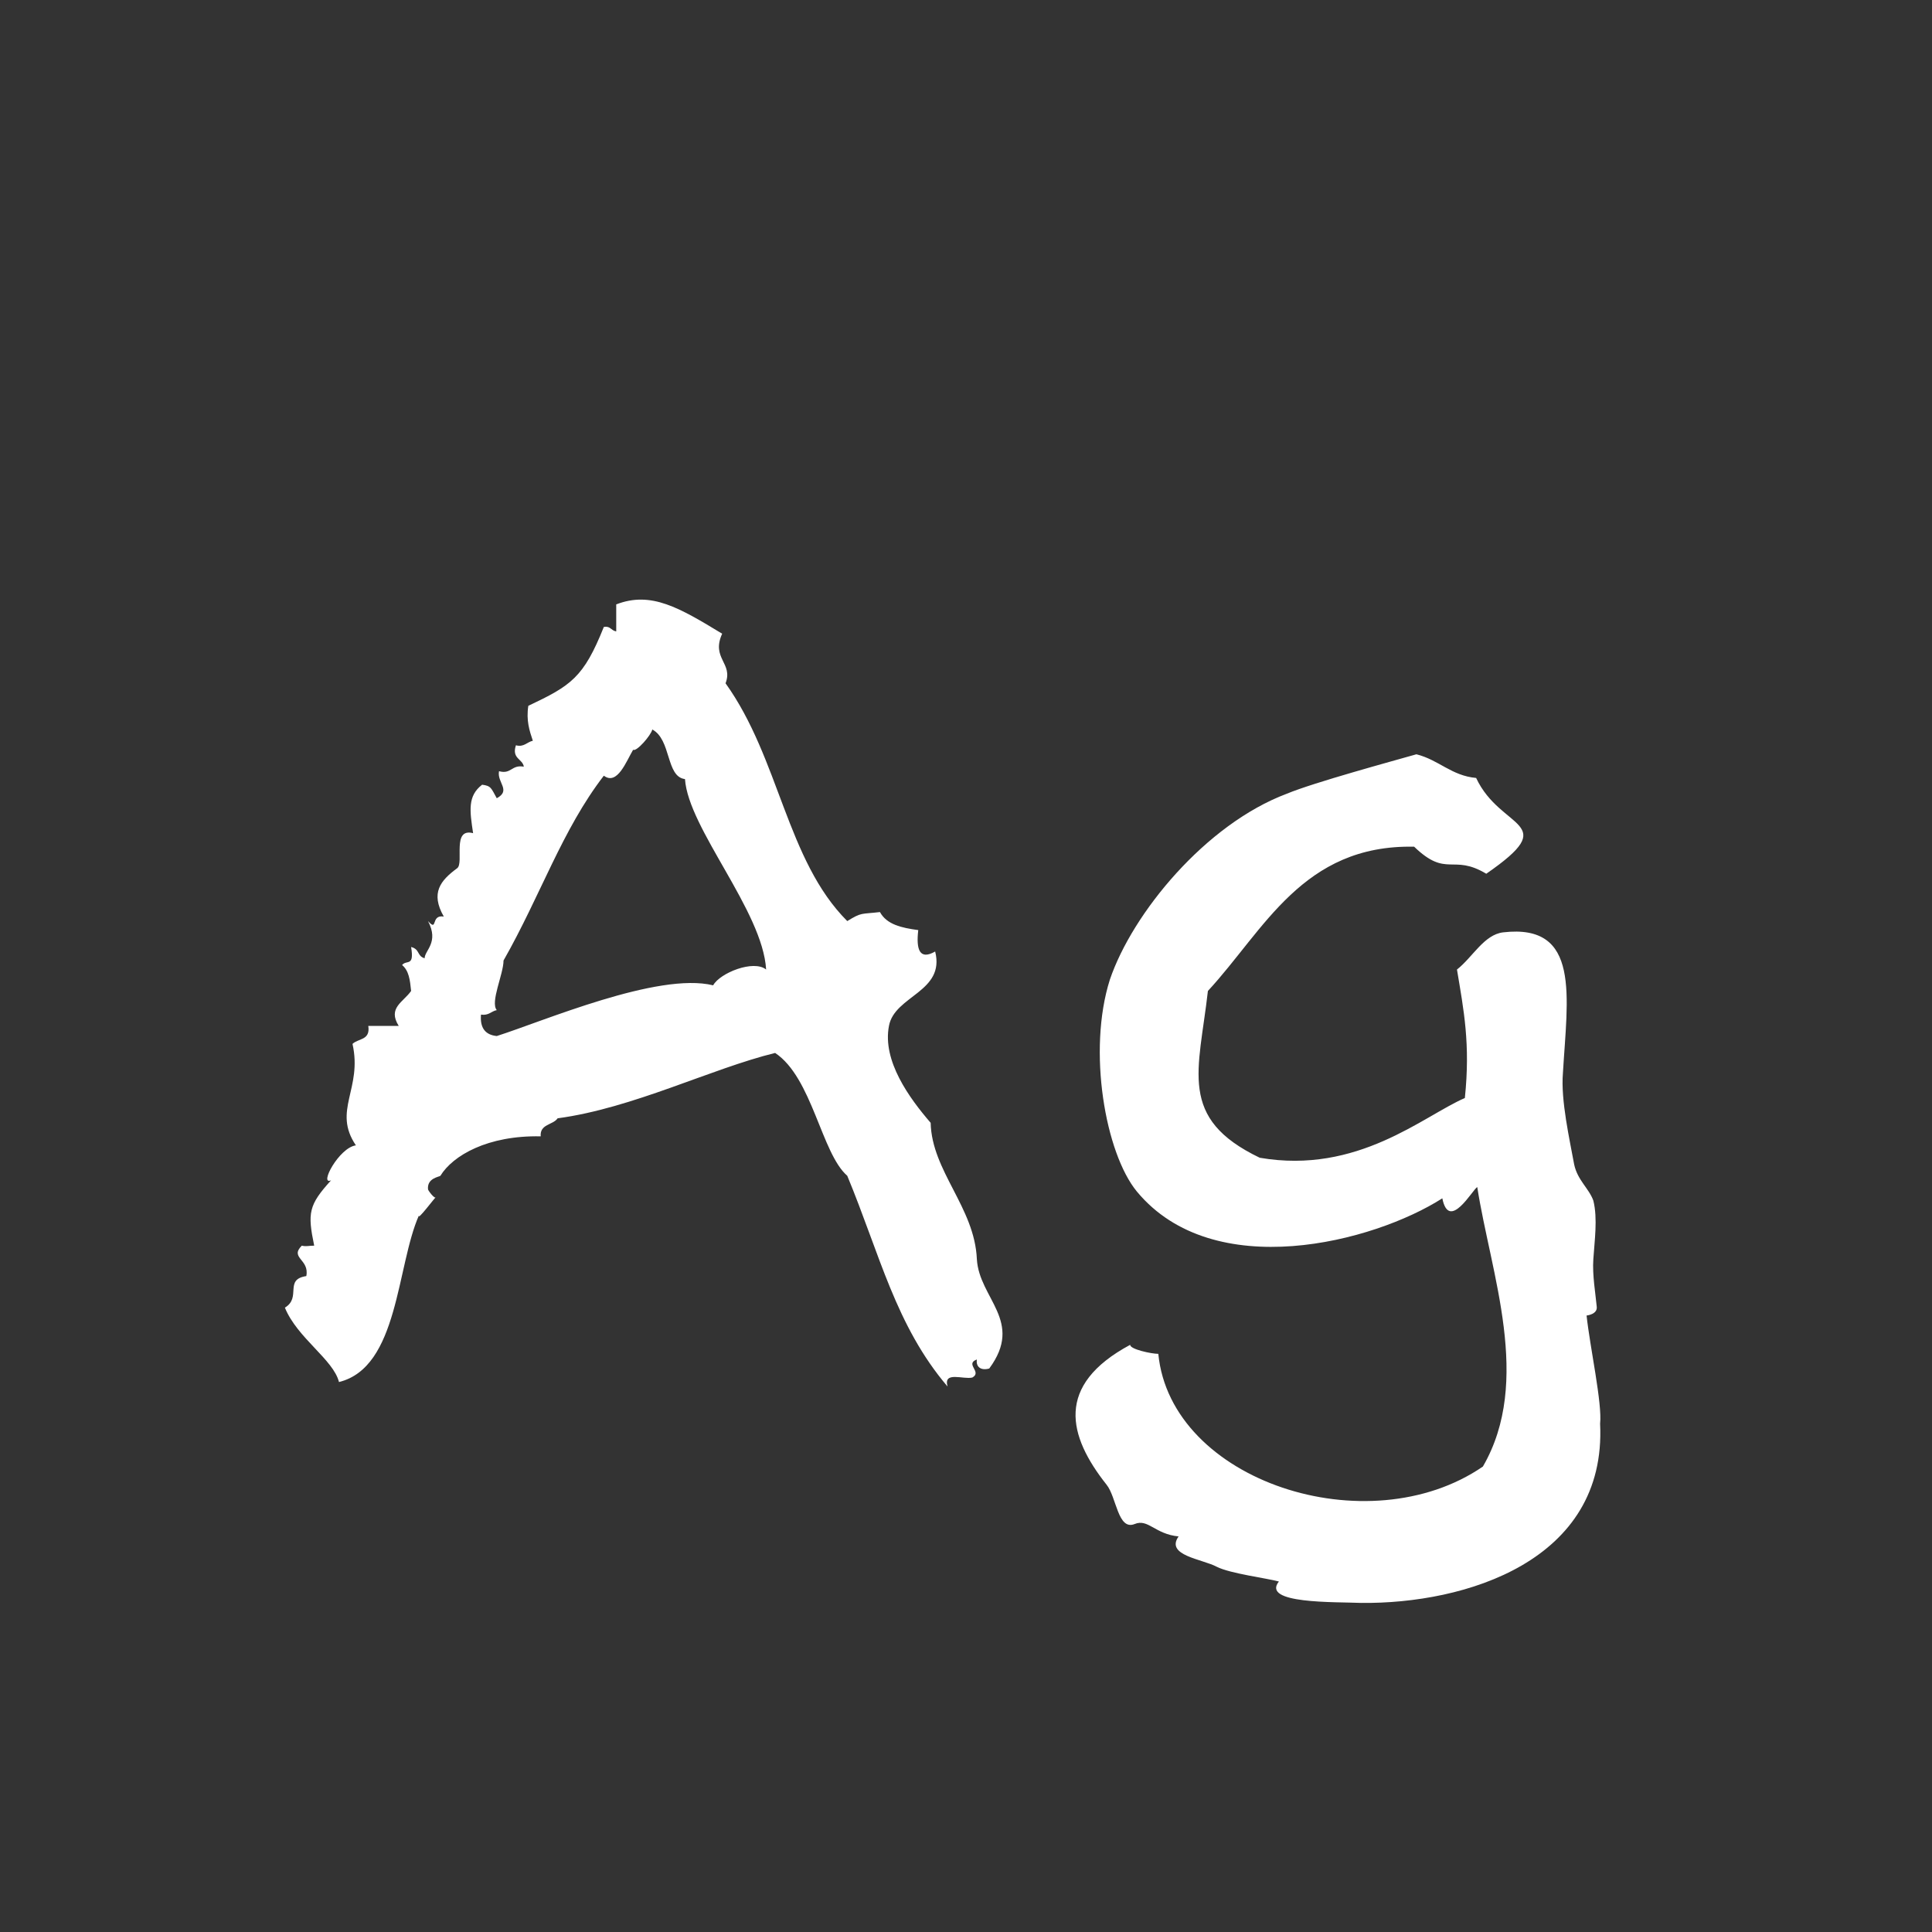 <svg width="24" height="24" viewBox="0 0 24 24" fill="none" xmlns="http://www.w3.org/2000/svg">
<rect x="0" y="0" width="24" height="24" fill="#333333" stroke="none"/>
<path d="M5.989 9.748C5.807 9.888 5.835 10.07 5.877 10.35C5.611 10.28 5.765 10.714 5.681 10.784C5.471 10.938 5.345 11.092 5.513 11.386C5.345 11.358 5.443 11.582 5.317 11.442C5.457 11.708 5.275 11.806 5.275 11.904C5.177 11.876 5.219 11.792 5.107 11.764C5.149 12.016 5.051 11.918 4.995 11.988C5.079 12.058 5.093 12.17 5.107 12.31C5.009 12.45 4.813 12.52 4.953 12.744C4.827 12.744 4.701 12.744 4.575 12.744C4.603 12.926 4.449 12.898 4.379 12.968C4.505 13.528 4.127 13.794 4.421 14.228C4.211 14.256 3.959 14.732 4.113 14.662C3.833 14.97 3.819 15.068 3.903 15.474C3.833 15.474 3.805 15.488 3.749 15.474C3.595 15.628 3.847 15.642 3.805 15.852C3.525 15.894 3.749 16.118 3.539 16.244C3.693 16.622 4.141 16.888 4.211 17.168C4.953 16.986 4.925 15.726 5.205 15.096C5.177 15.18 5.415 14.858 5.415 14.872C5.401 14.9 5.317 14.788 5.317 14.774C5.303 14.634 5.457 14.62 5.471 14.606C5.625 14.354 6.059 14.102 6.717 14.116C6.703 13.962 6.871 13.976 6.927 13.892C7.865 13.766 8.831 13.276 9.629 13.08C10.091 13.388 10.203 14.326 10.525 14.606C10.931 15.586 11.127 16.468 11.771 17.224C11.715 17.028 11.967 17.14 12.079 17.112C12.205 17.042 11.981 16.944 12.135 16.888C12.121 16.986 12.191 17.028 12.289 17C12.723 16.412 12.163 16.132 12.135 15.642C12.107 14.998 11.575 14.55 11.561 13.948C11.295 13.64 10.959 13.178 11.043 12.744C11.113 12.366 11.743 12.324 11.617 11.82C11.421 11.932 11.379 11.792 11.407 11.554C11.197 11.526 11.015 11.484 10.931 11.33C10.693 11.358 10.707 11.33 10.525 11.442C9.769 10.686 9.685 9.426 9.013 8.488C9.111 8.236 8.831 8.18 8.971 7.872C8.439 7.55 8.089 7.34 7.655 7.508C7.655 7.62 7.655 7.732 7.655 7.844C7.585 7.83 7.585 7.774 7.501 7.788C7.249 8.418 7.095 8.516 6.563 8.768C6.535 8.95 6.577 9.076 6.619 9.202C6.549 9.216 6.507 9.286 6.409 9.258C6.353 9.426 6.493 9.426 6.507 9.524C6.353 9.496 6.353 9.622 6.199 9.58C6.171 9.72 6.353 9.818 6.171 9.916C6.101 9.79 6.101 9.762 5.989 9.748ZM7.501 9.636C7.669 9.762 7.781 9.454 7.865 9.314C7.907 9.342 8.089 9.132 8.103 9.062C8.341 9.188 8.271 9.65 8.509 9.678C8.551 10.294 9.475 11.316 9.517 12.044C9.363 11.918 8.943 12.086 8.859 12.24C8.173 12.072 6.745 12.688 6.171 12.87C6.031 12.856 5.961 12.772 5.975 12.604C6.073 12.618 6.101 12.562 6.171 12.548C6.087 12.45 6.255 12.1 6.255 11.932C6.717 11.12 6.983 10.308 7.501 9.636ZM18.463 10.854C19.415 10.196 18.645 10.322 18.337 9.664C18.029 9.636 17.875 9.44 17.595 9.37C17.301 9.454 16.321 9.72 15.985 9.86C14.977 10.238 14.067 11.344 13.787 12.17C13.507 13.052 13.731 14.326 14.123 14.802C15.075 15.95 17.063 15.432 17.917 14.886C18.001 15.306 18.295 14.774 18.351 14.746C18.519 15.824 19.037 17.154 18.421 18.218C16.993 19.198 14.543 18.4 14.389 16.818C14.305 16.818 14.039 16.762 14.039 16.706C13.101 17.21 13.269 17.84 13.745 18.442C13.871 18.596 13.885 19.016 14.095 18.932C14.263 18.862 14.347 19.058 14.641 19.086C14.473 19.324 14.935 19.366 15.117 19.464C15.285 19.548 15.733 19.604 15.887 19.646C15.663 19.926 16.587 19.898 16.909 19.912C18.197 19.926 19.961 19.394 19.877 17.686C19.905 17.434 19.751 16.734 19.709 16.342C19.709 16.342 19.849 16.328 19.835 16.23C19.821 16.076 19.779 15.838 19.793 15.642C19.807 15.418 19.849 15.138 19.793 14.914C19.737 14.76 19.597 14.662 19.555 14.466C19.499 14.158 19.387 13.668 19.415 13.332C19.471 12.38 19.639 11.47 18.673 11.582C18.435 11.61 18.295 11.89 18.099 12.044C18.183 12.548 18.267 12.968 18.197 13.64C17.679 13.864 16.867 14.592 15.649 14.382C14.627 13.892 14.893 13.304 15.005 12.31C15.705 11.554 16.181 10.49 17.567 10.518C17.973 10.91 18.043 10.602 18.463 10.854Z" fill="white"/>
</svg>
